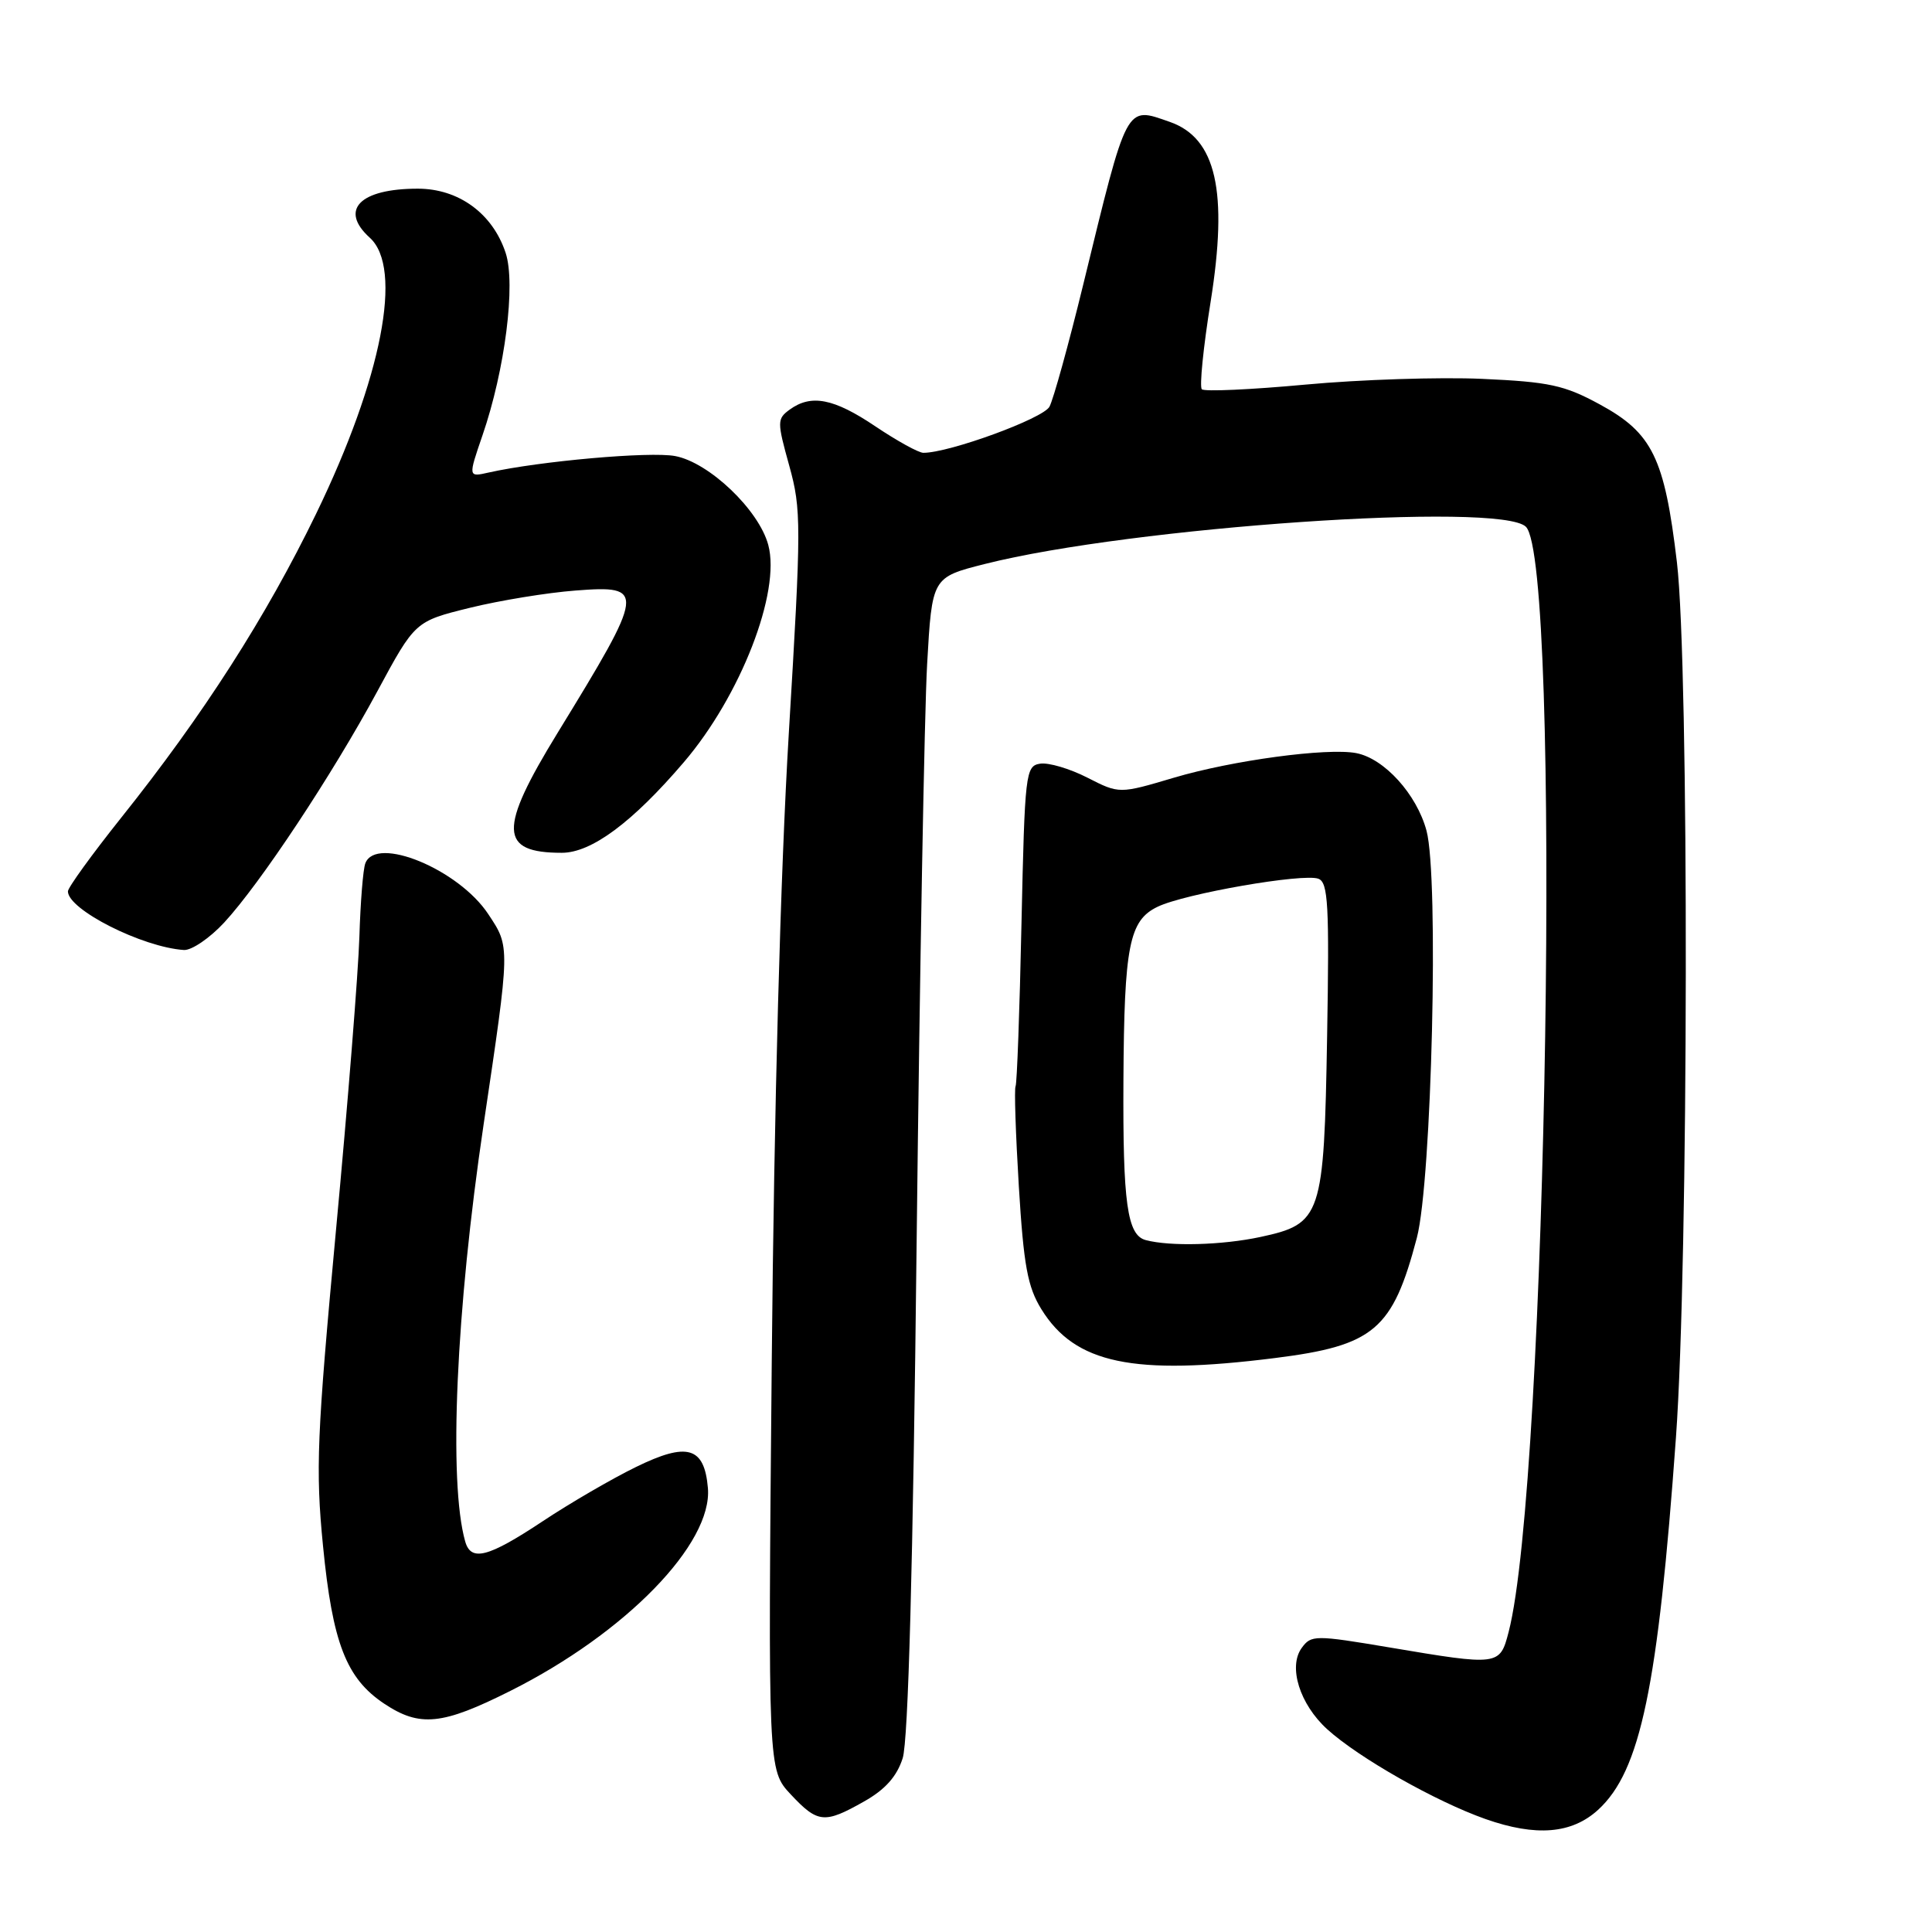 <?xml version="1.0" encoding="UTF-8" standalone="no"?>
<!DOCTYPE svg PUBLIC "-//W3C//DTD SVG 1.1//EN" "http://www.w3.org/Graphics/SVG/1.1/DTD/svg11.dtd" >
<svg xmlns="http://www.w3.org/2000/svg" xmlns:xlink="http://www.w3.org/1999/xlink" version="1.1" viewBox="0 0 256 256">
 <g >
 <path fill="currentColor"
d=" M 211.78 239.79 C 217.37 234.65 219.69 223.57 222.07 190.50 C 223.75 167.29 223.83 88.30 222.20 74.50 C 220.56 60.66 218.95 57.37 211.97 53.58 C 207.28 51.03 205.28 50.60 196.37 50.20 C 190.75 49.95 180.24 50.29 173.00 50.96 C 165.77 51.63 159.58 51.91 159.25 51.58 C 158.92 51.26 159.44 46.05 160.41 40.01 C 162.75 25.34 161.16 18.30 155.00 16.15 C 149.11 14.10 149.44 13.48 143.51 37.80 C 141.59 45.67 139.58 52.91 139.06 53.89 C 138.22 55.46 125.77 60.01 122.35 60.00 C 121.72 60.00 118.86 58.42 116.00 56.50 C 110.48 52.78 107.48 52.20 104.63 54.28 C 102.96 55.50 102.96 55.88 104.58 61.71 C 106.19 67.52 106.19 69.48 104.52 97.18 C 103.42 115.54 102.57 146.70 102.26 180.52 C 101.76 234.54 101.76 234.54 104.78 237.77 C 108.36 241.59 109.24 241.68 114.50 238.70 C 117.29 237.13 118.84 235.39 119.61 232.97 C 120.35 230.67 120.98 207.53 121.46 164.50 C 121.87 128.75 122.49 94.33 122.85 88.00 C 123.50 76.50 123.50 76.50 130.50 74.73 C 149.92 69.82 198.83 66.46 202.19 69.80 C 206.93 74.51 205.02 196.55 199.90 216.25 C 198.74 220.72 198.62 220.74 184.15 218.30 C 174.23 216.63 173.74 216.64 172.49 218.35 C 170.66 220.85 172.22 225.83 175.87 229.14 C 180.05 232.93 190.23 238.70 196.83 241.03 C 203.54 243.39 208.28 243.00 211.78 239.79 Z  M 67.63 224.05 C 82.91 216.39 94.44 204.54 93.80 197.16 C 93.33 191.71 91.08 191.05 84.28 194.38 C 81.10 195.93 75.51 199.18 71.87 201.60 C 64.67 206.37 62.41 206.96 61.64 204.25 C 59.41 196.38 60.42 173.64 64.08 149.00 C 67.62 125.20 67.61 125.52 64.70 121.13 C 60.78 115.19 49.83 110.67 48.41 114.39 C 48.11 115.15 47.76 119.53 47.62 124.14 C 47.48 128.74 46.09 146.22 44.52 163.00 C 41.99 190.27 41.80 194.70 42.80 204.83 C 44.06 217.71 45.88 222.39 50.90 225.74 C 55.63 228.89 58.59 228.59 67.63 224.05 Z  M 168.92 179.95 C 182.07 178.30 184.53 176.21 187.74 164.02 C 189.72 156.47 190.68 116.23 189.02 110.07 C 187.72 105.24 183.42 100.50 179.70 99.79 C 175.85 99.06 163.30 100.75 155.55 103.05 C 148.31 105.20 148.31 105.20 144.08 103.04 C 141.75 101.85 138.94 101.02 137.83 101.19 C 135.89 101.49 135.79 102.38 135.35 122.43 C 135.11 133.93 134.75 143.61 134.57 143.93 C 134.38 144.24 134.58 150.22 135.00 157.20 C 135.64 167.69 136.16 170.52 137.99 173.48 C 142.45 180.70 150.14 182.31 168.92 179.95 Z  M 29.70 122.25 C 34.51 117.04 44.04 102.64 50.00 91.60 C 55.00 82.33 55.00 82.33 62.25 80.54 C 66.24 79.56 72.54 78.53 76.25 78.25 C 85.60 77.53 85.52 78.13 73.89 97.10 C 66.02 109.93 66.13 113.00 74.44 113.00 C 78.37 113.00 83.80 108.97 90.61 101.00 C 98.12 92.22 103.48 78.45 101.80 72.21 C 100.56 67.57 93.96 61.27 89.46 60.43 C 86.14 59.80 71.51 61.10 64.76 62.61 C 62.03 63.23 62.03 63.23 63.93 57.69 C 66.92 49.01 68.36 37.63 67.00 33.51 C 65.28 28.29 60.78 25.00 55.36 25.00 C 47.67 25.00 44.92 27.81 49.00 31.50 C 53.44 35.51 50.61 50.08 41.90 68.05 C 35.28 81.70 26.94 94.73 16.06 108.35 C 12.18 113.22 9.00 117.61 9.00 118.11 C 9.00 120.53 18.85 125.51 24.37 125.88 C 25.39 125.94 27.79 124.31 29.70 122.25 Z  M 151.82 164.32 C 149.36 163.67 148.77 159.45 148.86 143.11 C 148.96 125.30 149.62 121.96 153.39 120.15 C 156.99 118.41 172.72 115.68 174.70 116.44 C 175.99 116.93 176.15 119.94 175.85 137.30 C 175.44 161.24 175.13 162.16 166.99 163.91 C 161.94 164.99 155.06 165.18 151.82 164.32 Z "/>
</g>
</svg>